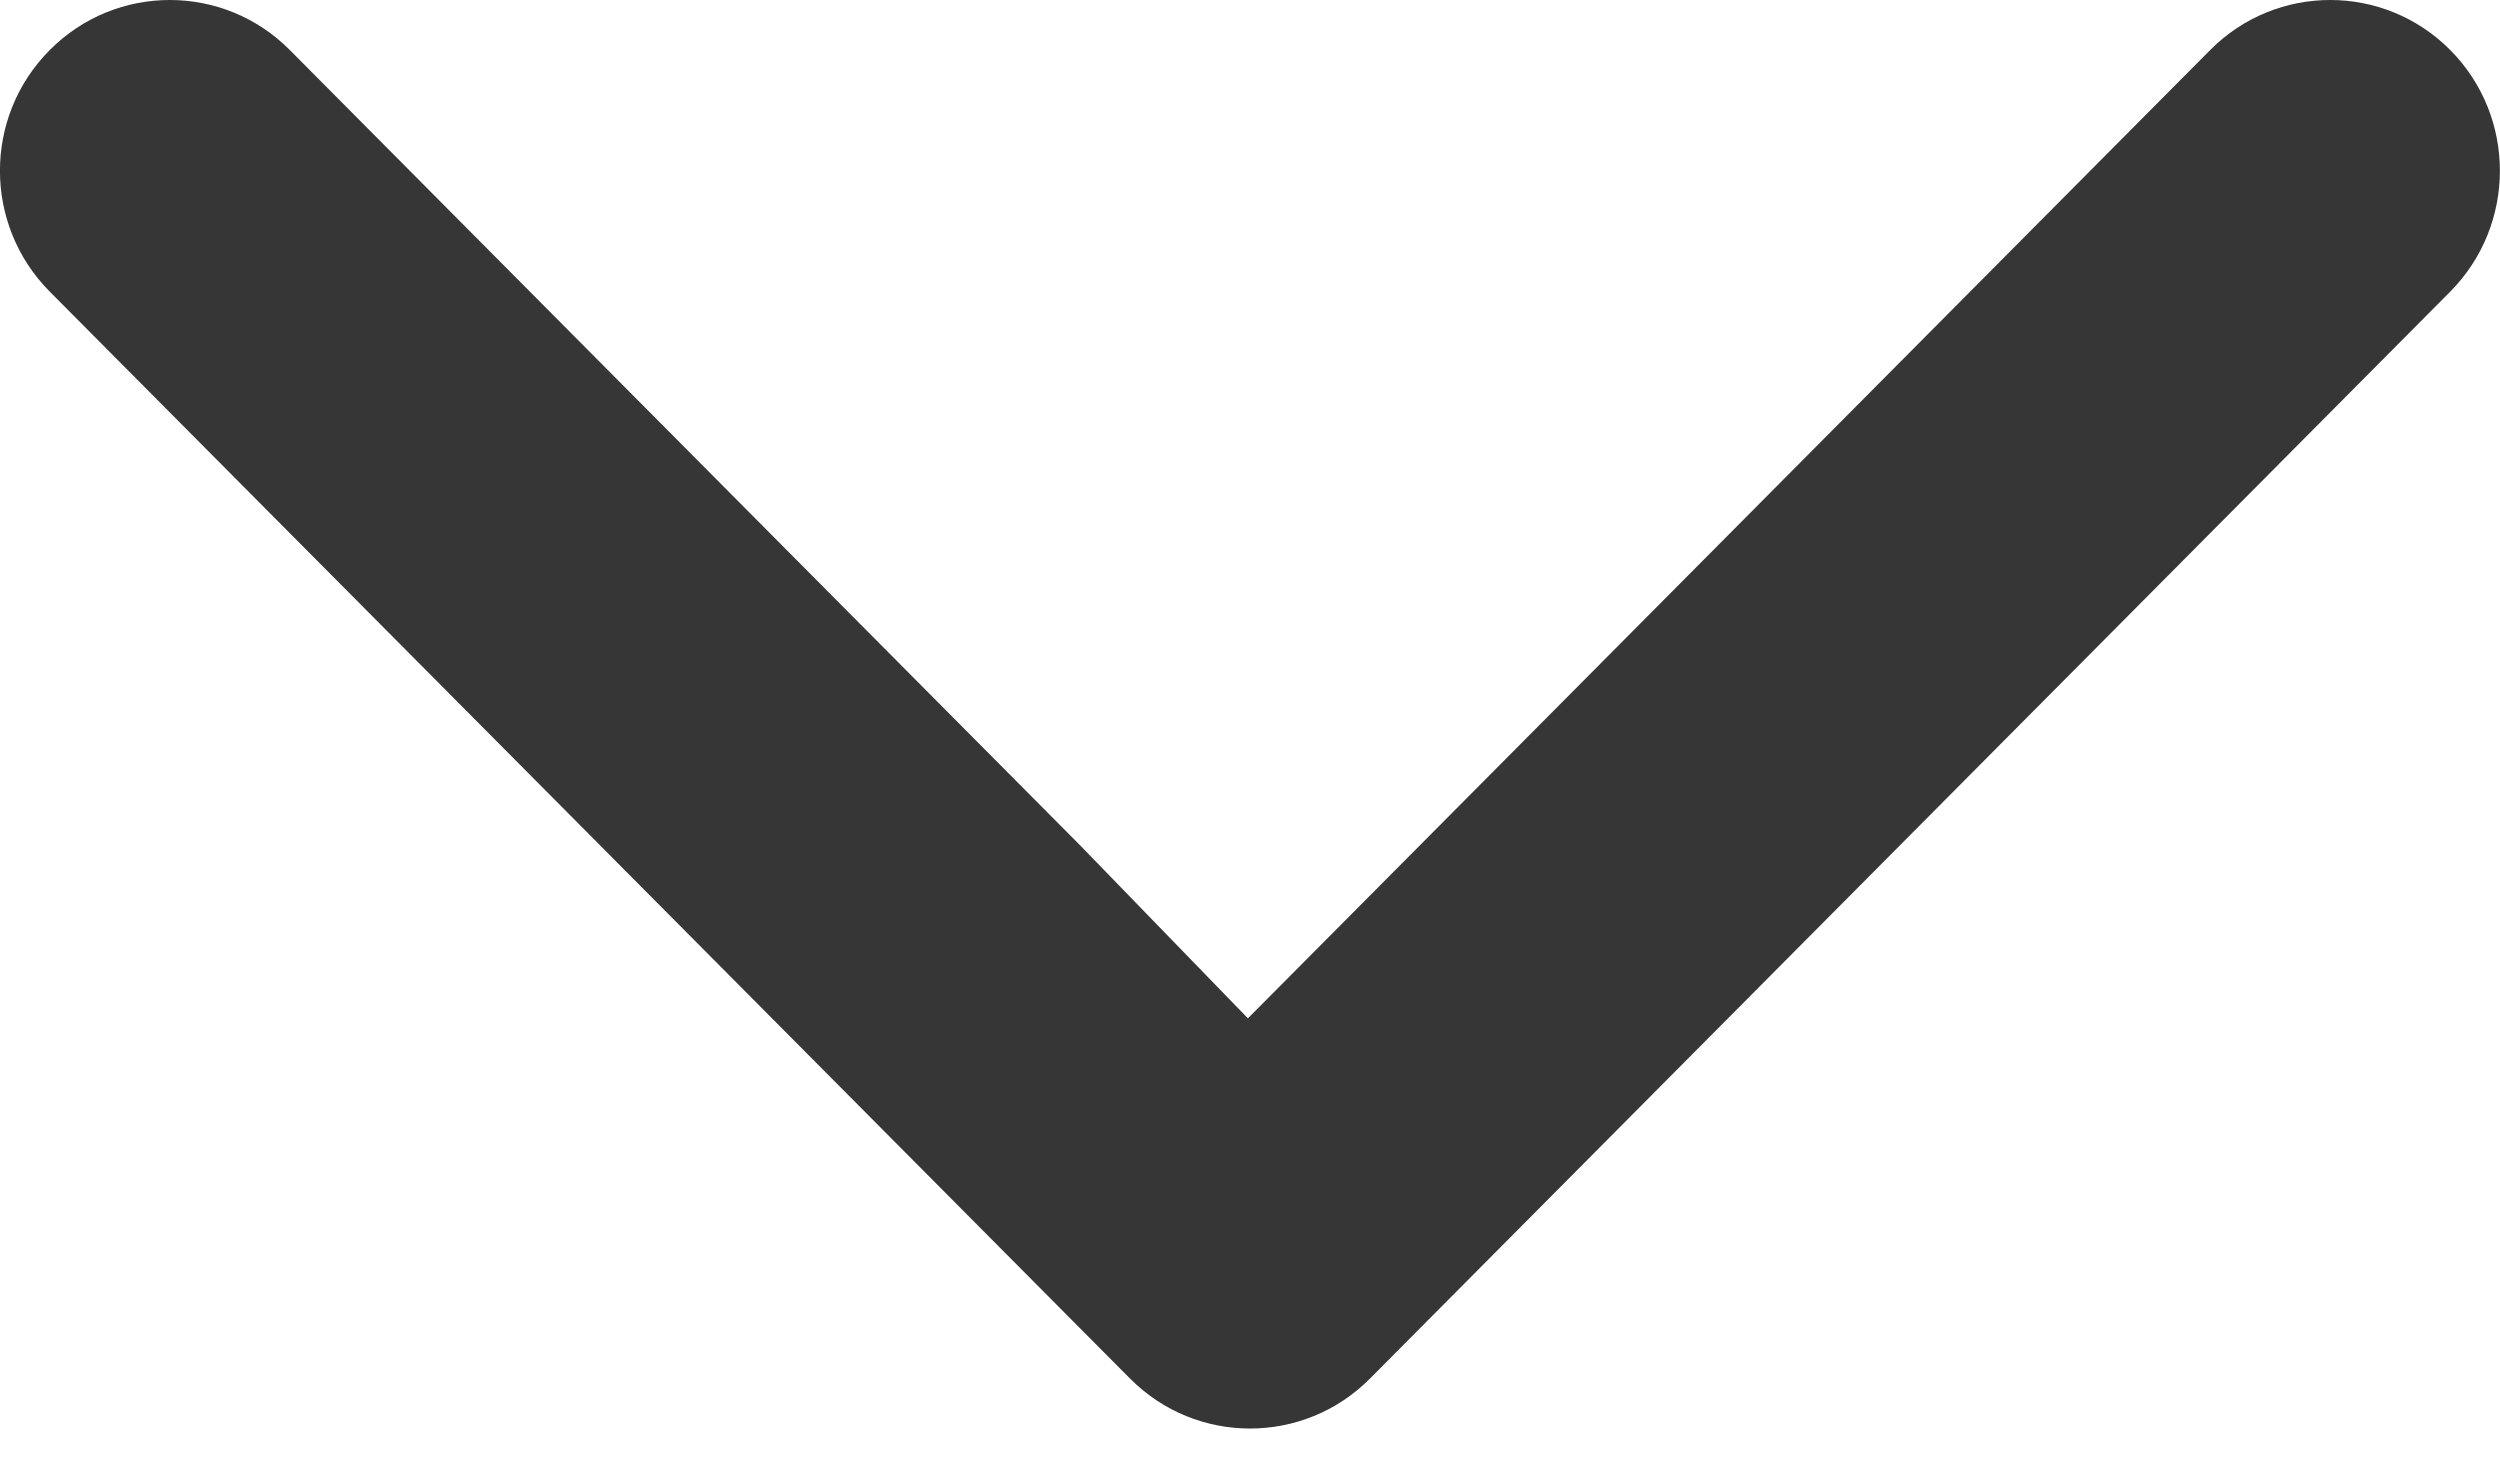 <svg width="12" height="7" viewBox="0 0 12 7" fill="none" xmlns="http://www.w3.org/2000/svg">
<path fill-rule="evenodd" clip-rule="evenodd" d="M11.761 1.4L6.576 6.617C6.258 6.937 5.742 6.937 5.424 6.617L0.239 1.4C-0.08 1.079 -0.08 0.56 0.239 0.24C0.557 -0.08 1.073 -0.08 1.391 0.24L5.185 4.058L5.99 4.888L6.815 4.058L10.609 0.24C10.927 -0.08 11.443 -0.08 11.761 0.24C12.079 0.56 12.079 1.079 11.761 1.4Z" fill="#363636"/>
</svg>
